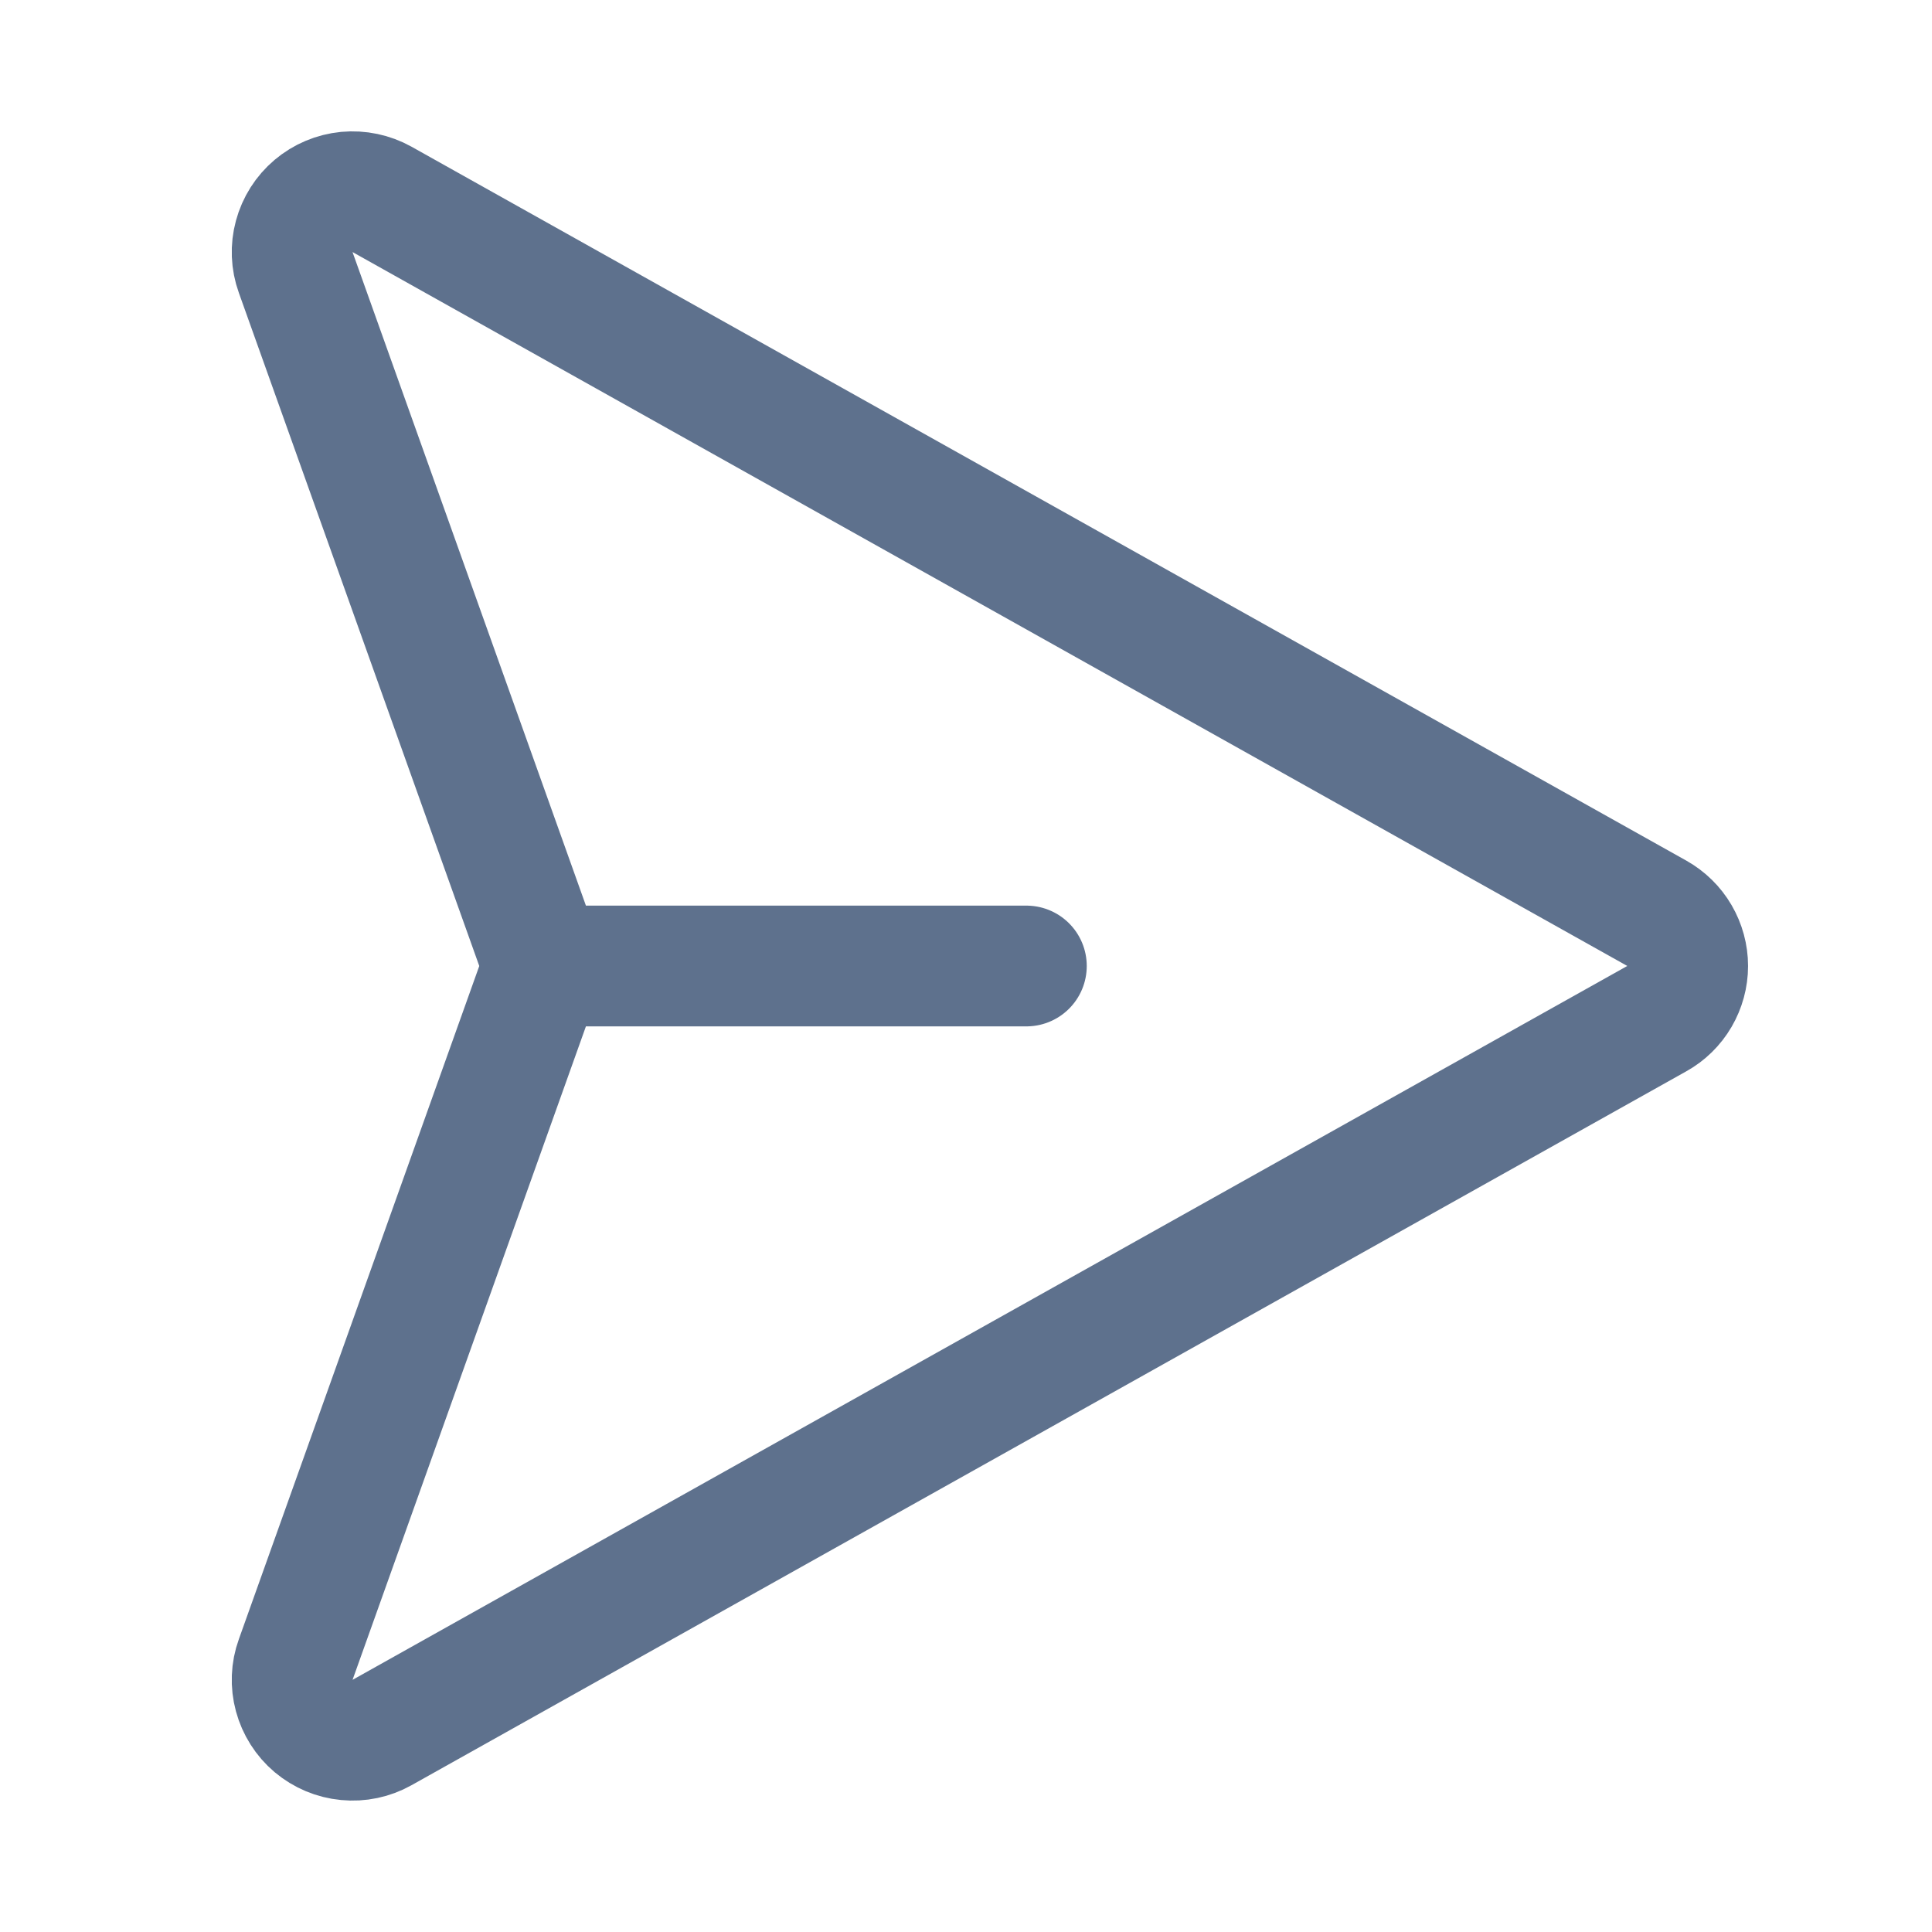 <svg width="24" height="24" viewBox="0 0 24 24" fill="none" xmlns="http://www.w3.org/2000/svg">
<path d="M6.75 12H12.75M20.581 11.345L4.746 2.477C4.612 2.403 4.46 2.371 4.308 2.385C4.156 2.4 4.012 2.46 3.895 2.559C3.778 2.658 3.695 2.789 3.655 2.937C3.615 3.084 3.621 3.24 3.673 3.384L6.66 11.748C6.718 11.911 6.718 12.089 6.66 12.252L3.673 20.616C3.621 20.759 3.615 20.916 3.655 21.063C3.695 21.21 3.778 21.342 3.895 21.441C4.012 21.539 4.156 21.6 4.308 21.614C4.46 21.629 4.612 21.597 4.746 21.522L20.581 12.654C20.698 12.589 20.795 12.494 20.862 12.379C20.929 12.264 20.965 12.133 20.965 12C20.965 11.867 20.929 11.736 20.862 11.621C20.795 11.506 20.698 11.411 20.581 11.345Z" stroke="#5E718D" stroke-width="1.5" stroke-linecap="round" stroke-linejoin="round"/>
</svg>
